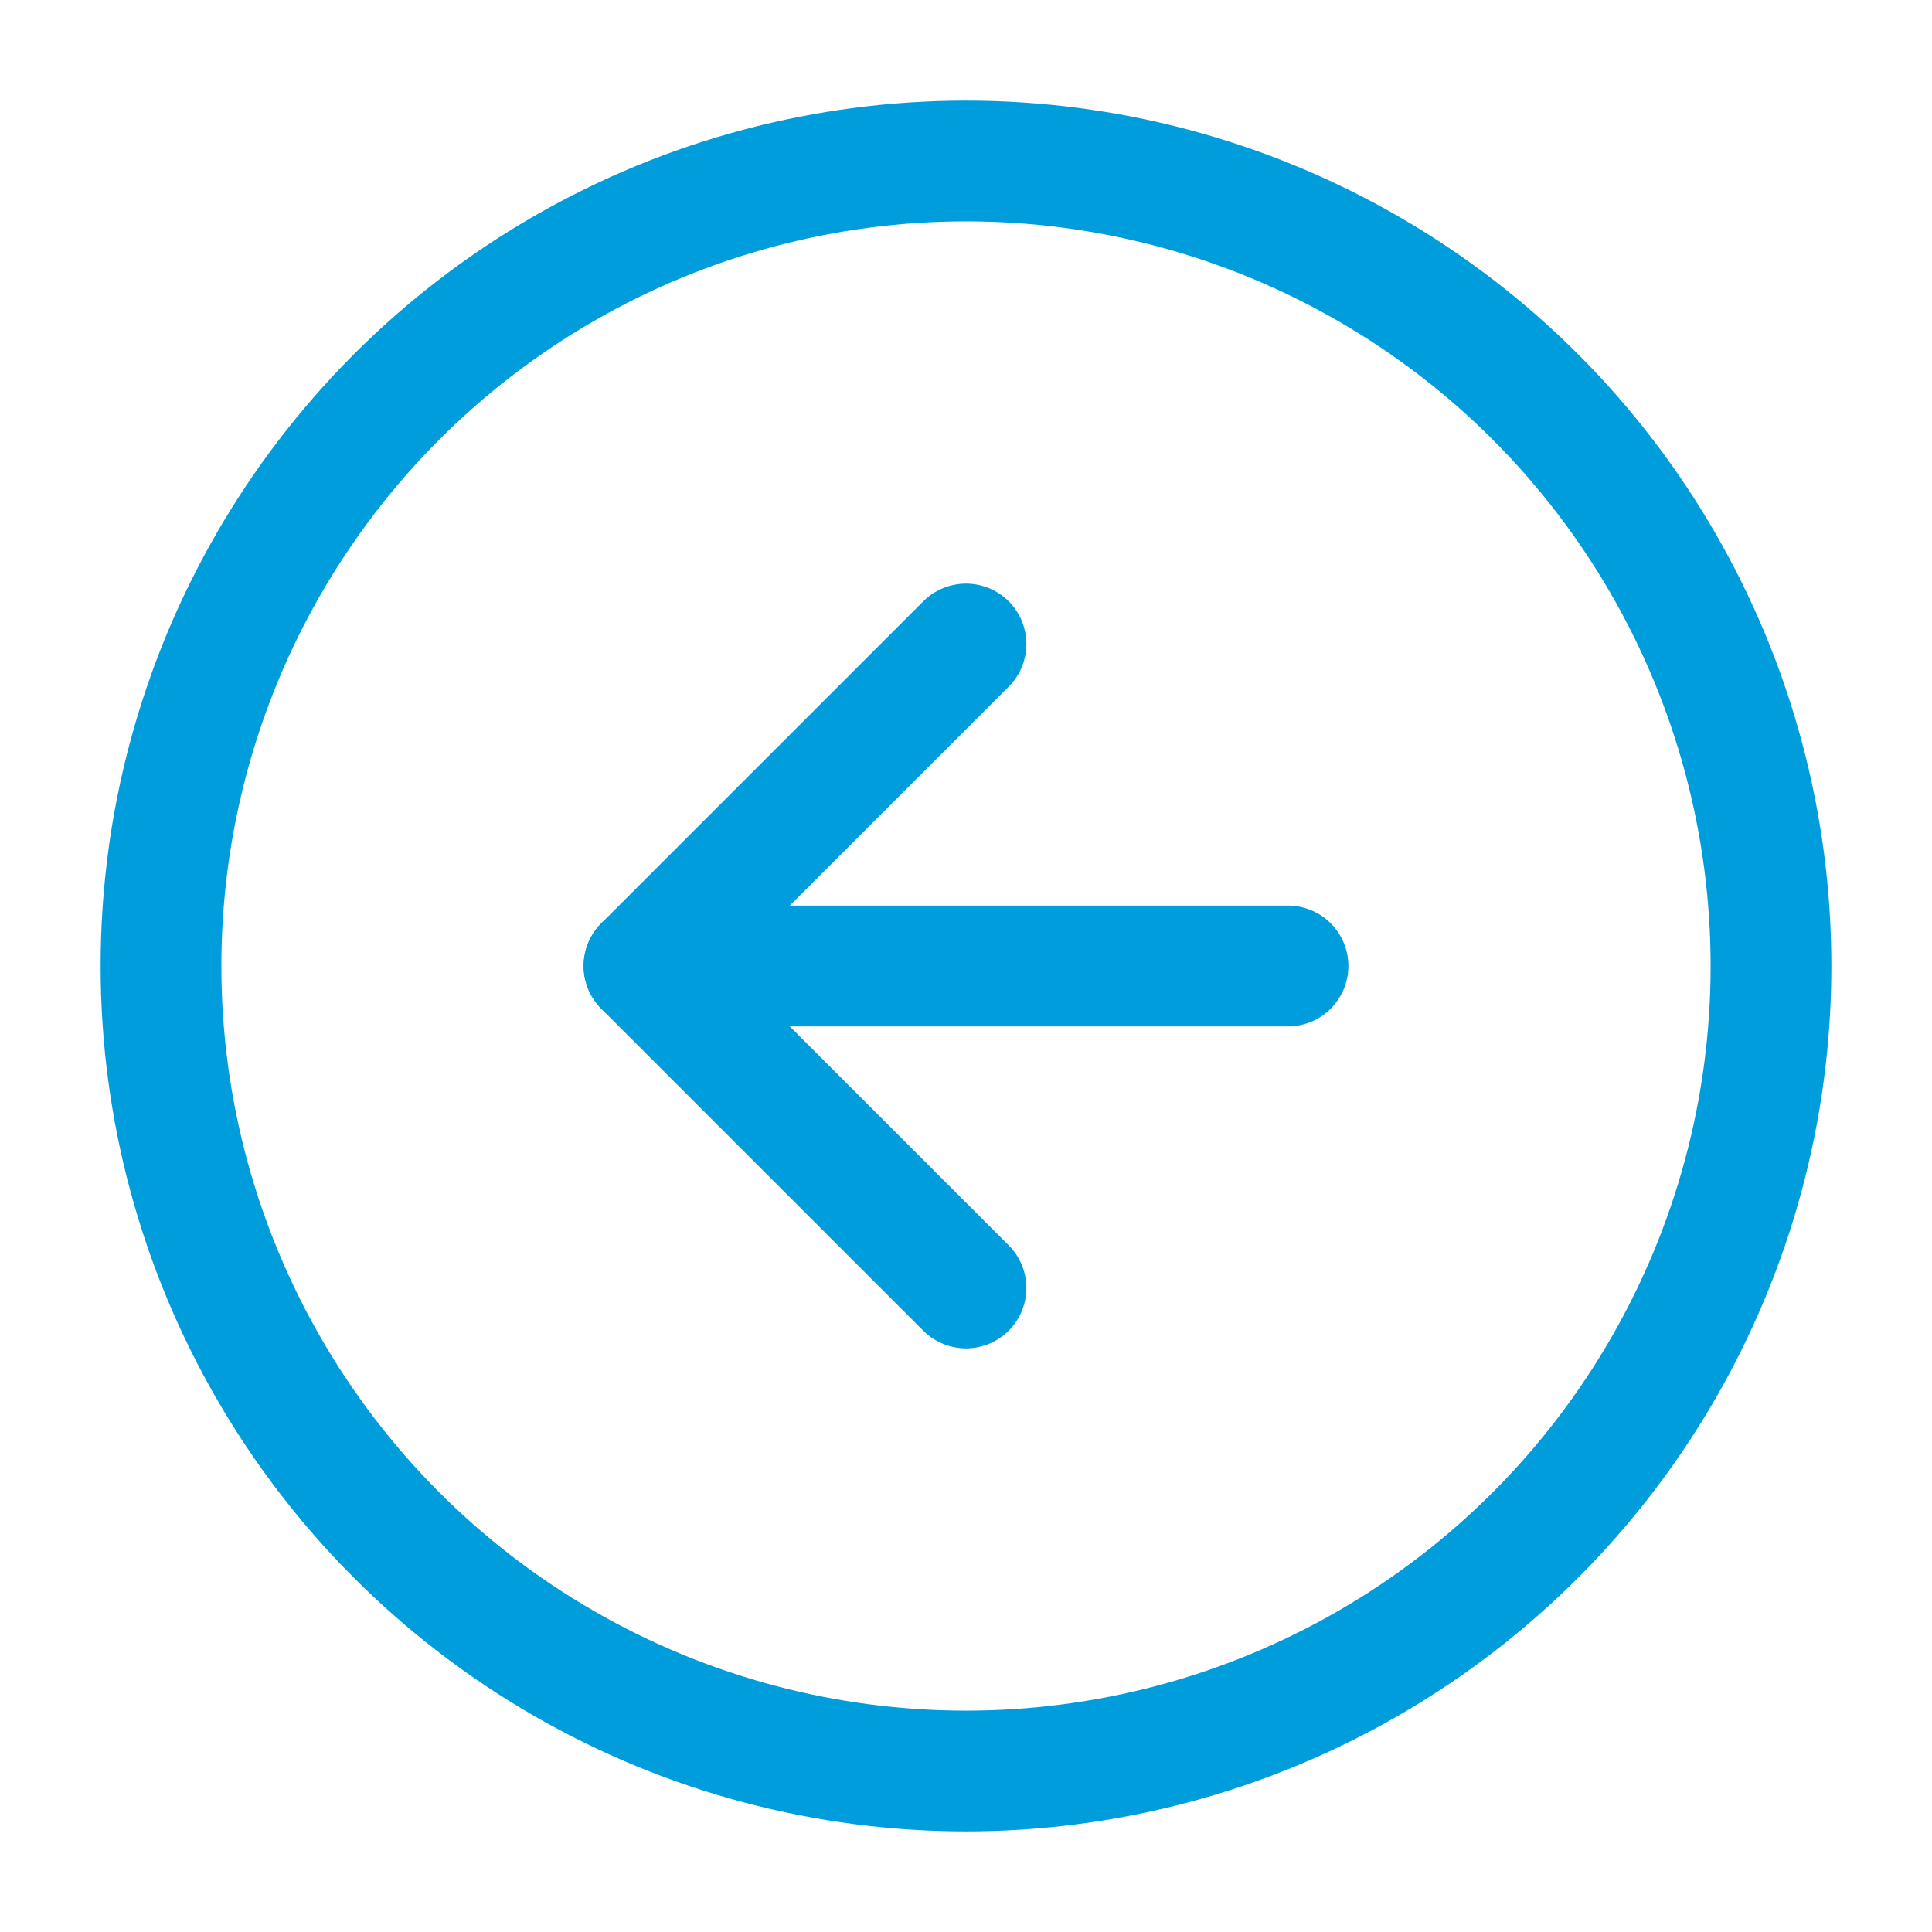<svg xmlns="http://www.w3.org/2000/svg" width="48" height="48" viewBox="0 0 24 24" fill="none" stroke="#009ddc" stroke-width="1.5" stroke-linecap="round" stroke-linejoin="round" class="feather feather-arrow-left-circle"><circle cx="12" cy="12" r="10"></circle><polyline points="12 8 8 12 12 16"></polyline><line x1="16" y1="12" x2="8" y2="12"></line></svg>